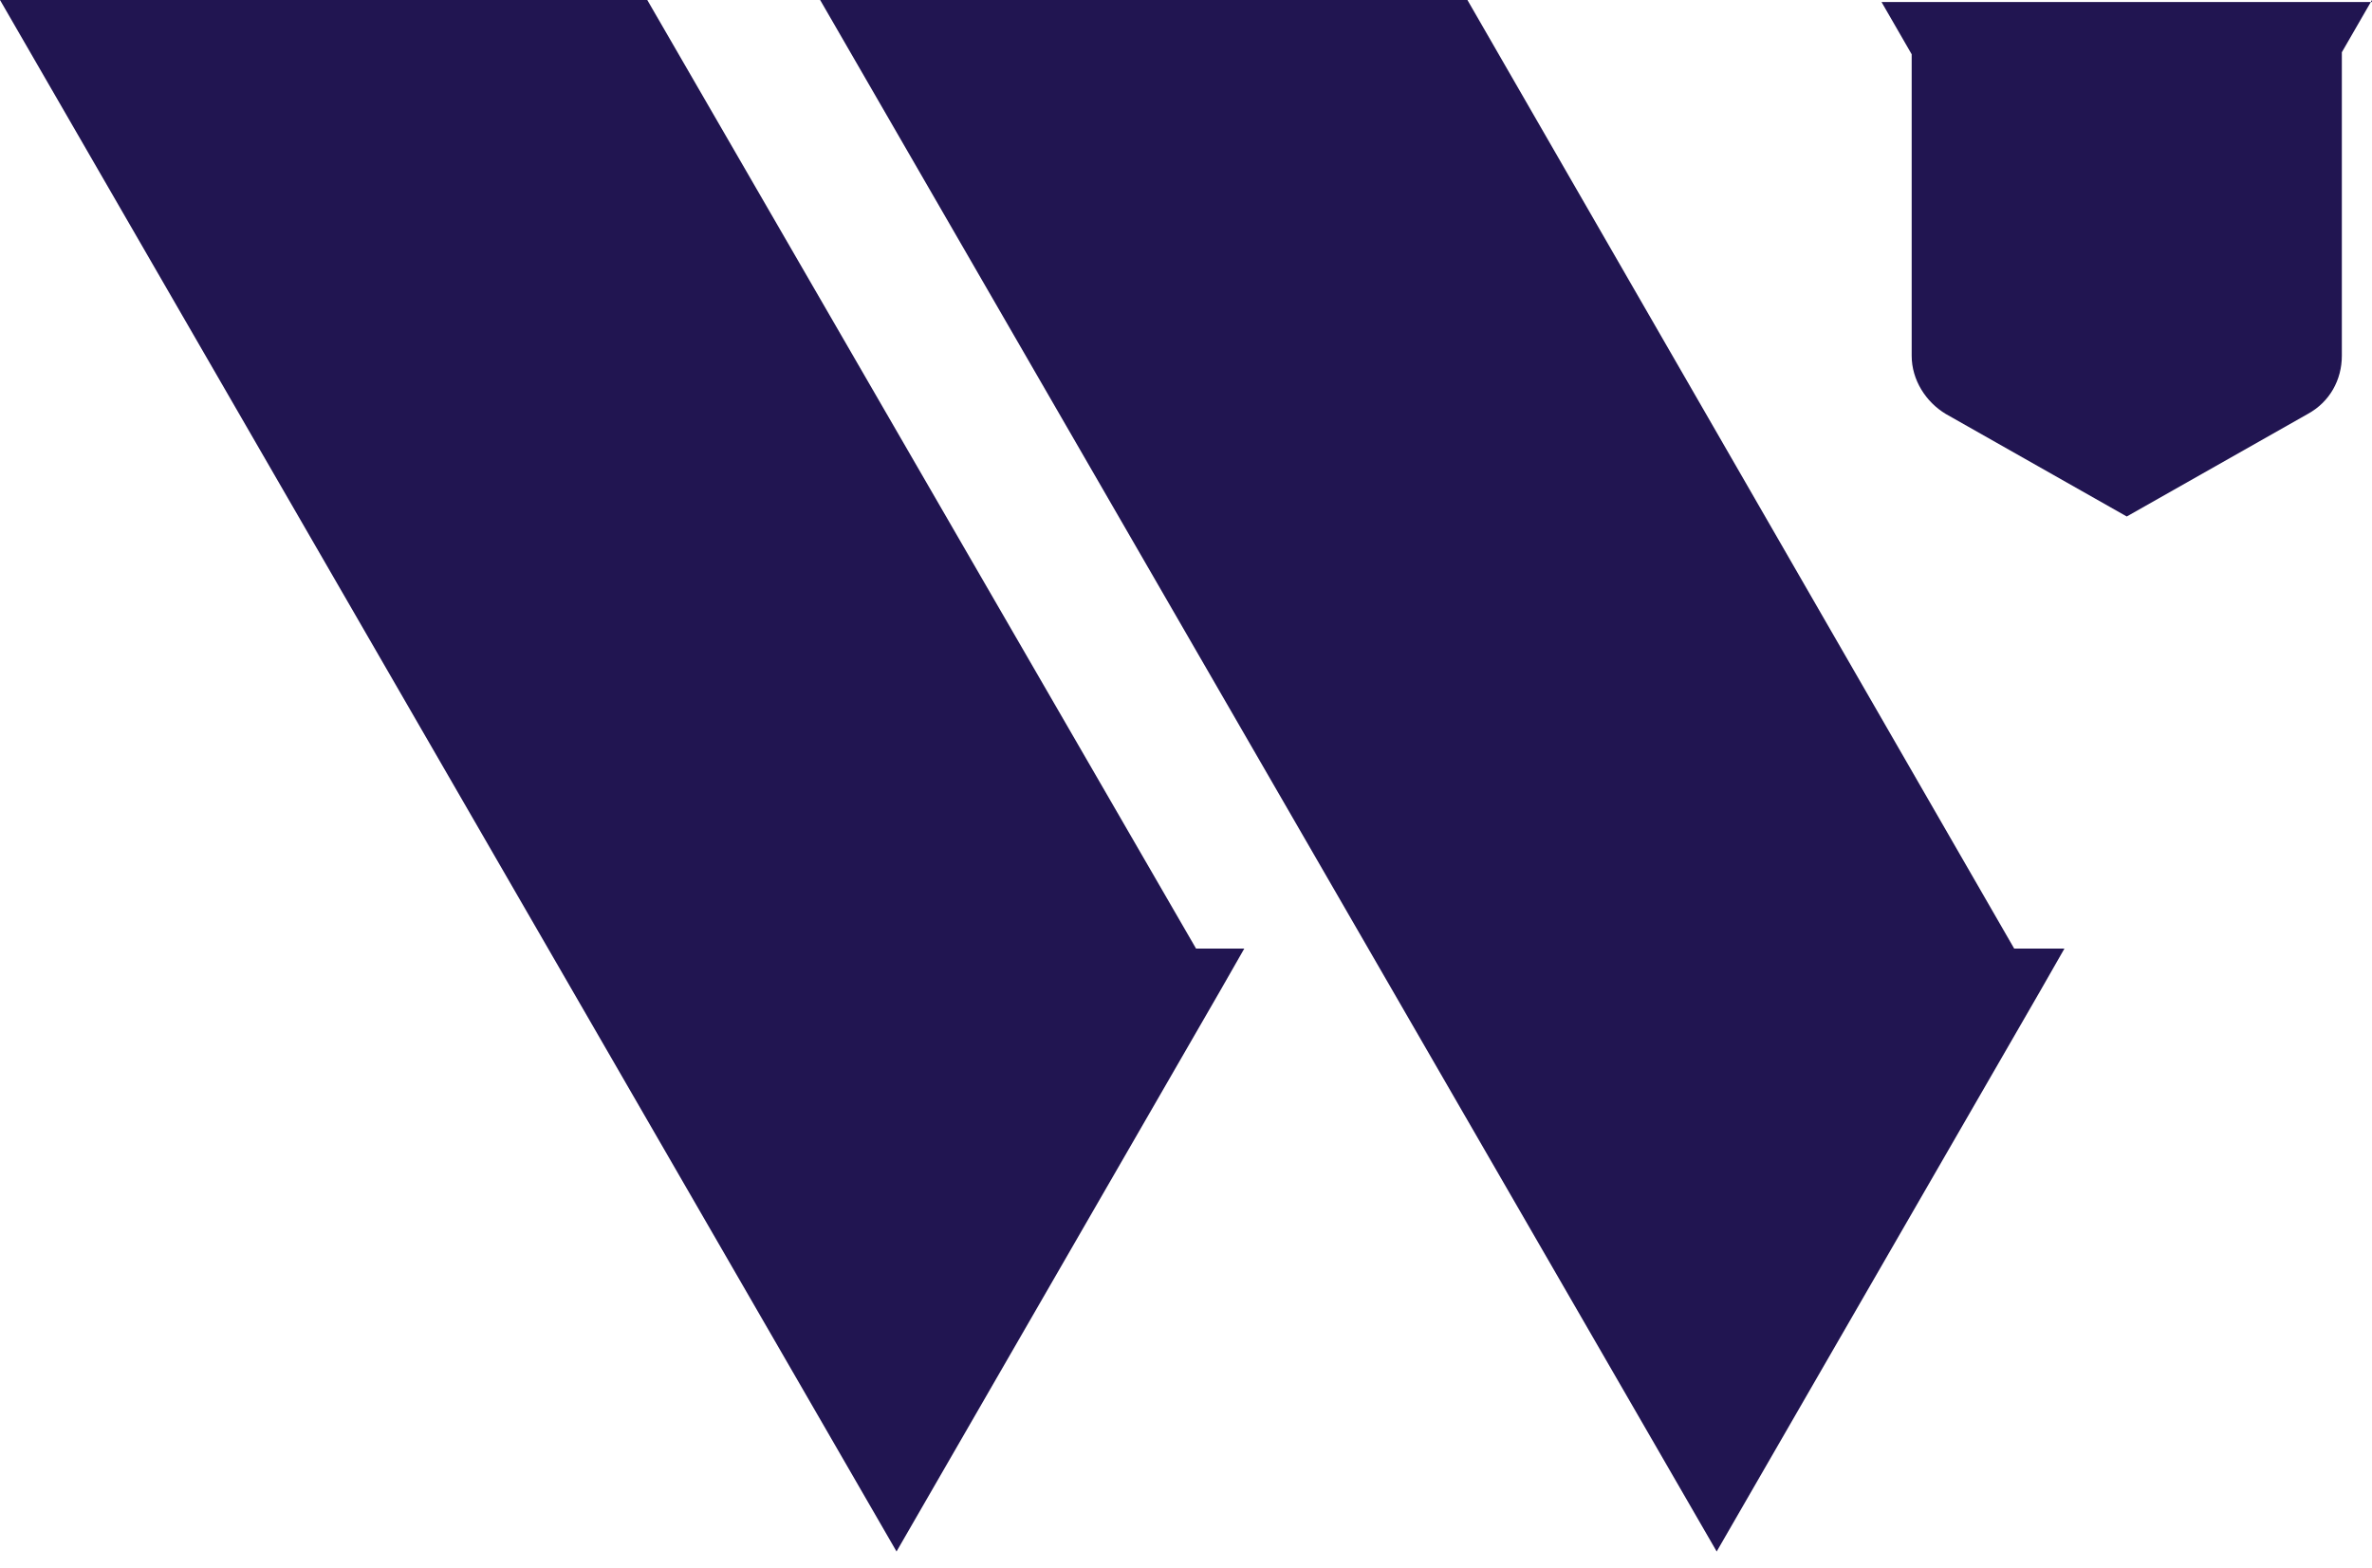 <?xml version="1.0" encoding="UTF-8" standalone="no"?>
<!DOCTYPE svg PUBLIC "-//W3C//DTD SVG 1.1//EN" "http://www.w3.org/Graphics/SVG/1.1/DTD/svg11.dtd">
<svg width="100%" height="100%" viewBox="0 0 118 78" version="1.1" xmlns="http://www.w3.org/2000/svg" xmlns:xlink="http://www.w3.org/1999/xlink" xml:space="preserve" style="fill-rule:evenodd;clip-rule:evenodd;stroke-linejoin:round;stroke-miterlimit:2;">
    <g transform="matrix(1,0,0,1,-6.8,-7.1)">
        <g>
            <path d="M66.3,54.3L39,7.1L6.8,7.1L51.4,84.3L67.5,56.4L68.7,54.3L66.3,54.3ZM107,54.3L79.8,7.1L47.6,7.1L92.2,84.3L108.3,56.4L109.5,54.3L107,54.3Z" style="fill:rgb(33,21,81);fill-rule:nonzero;"/>
        </g>
        <g>
            <path d="M124.8,7.1L123.3,9.7L123.3,24.8C123.3,26 122.7,27.1 121.6,27.7L112.6,32.8L103.6,27.7C102.6,27.1 101.9,26 101.9,24.8L101.9,9.8L100.4,7.2L124.8,7.2L124.8,7.1Z" style="fill:rgb(33,21,81);fill-rule:nonzero;"/>
        </g>
    </g>
</svg>
